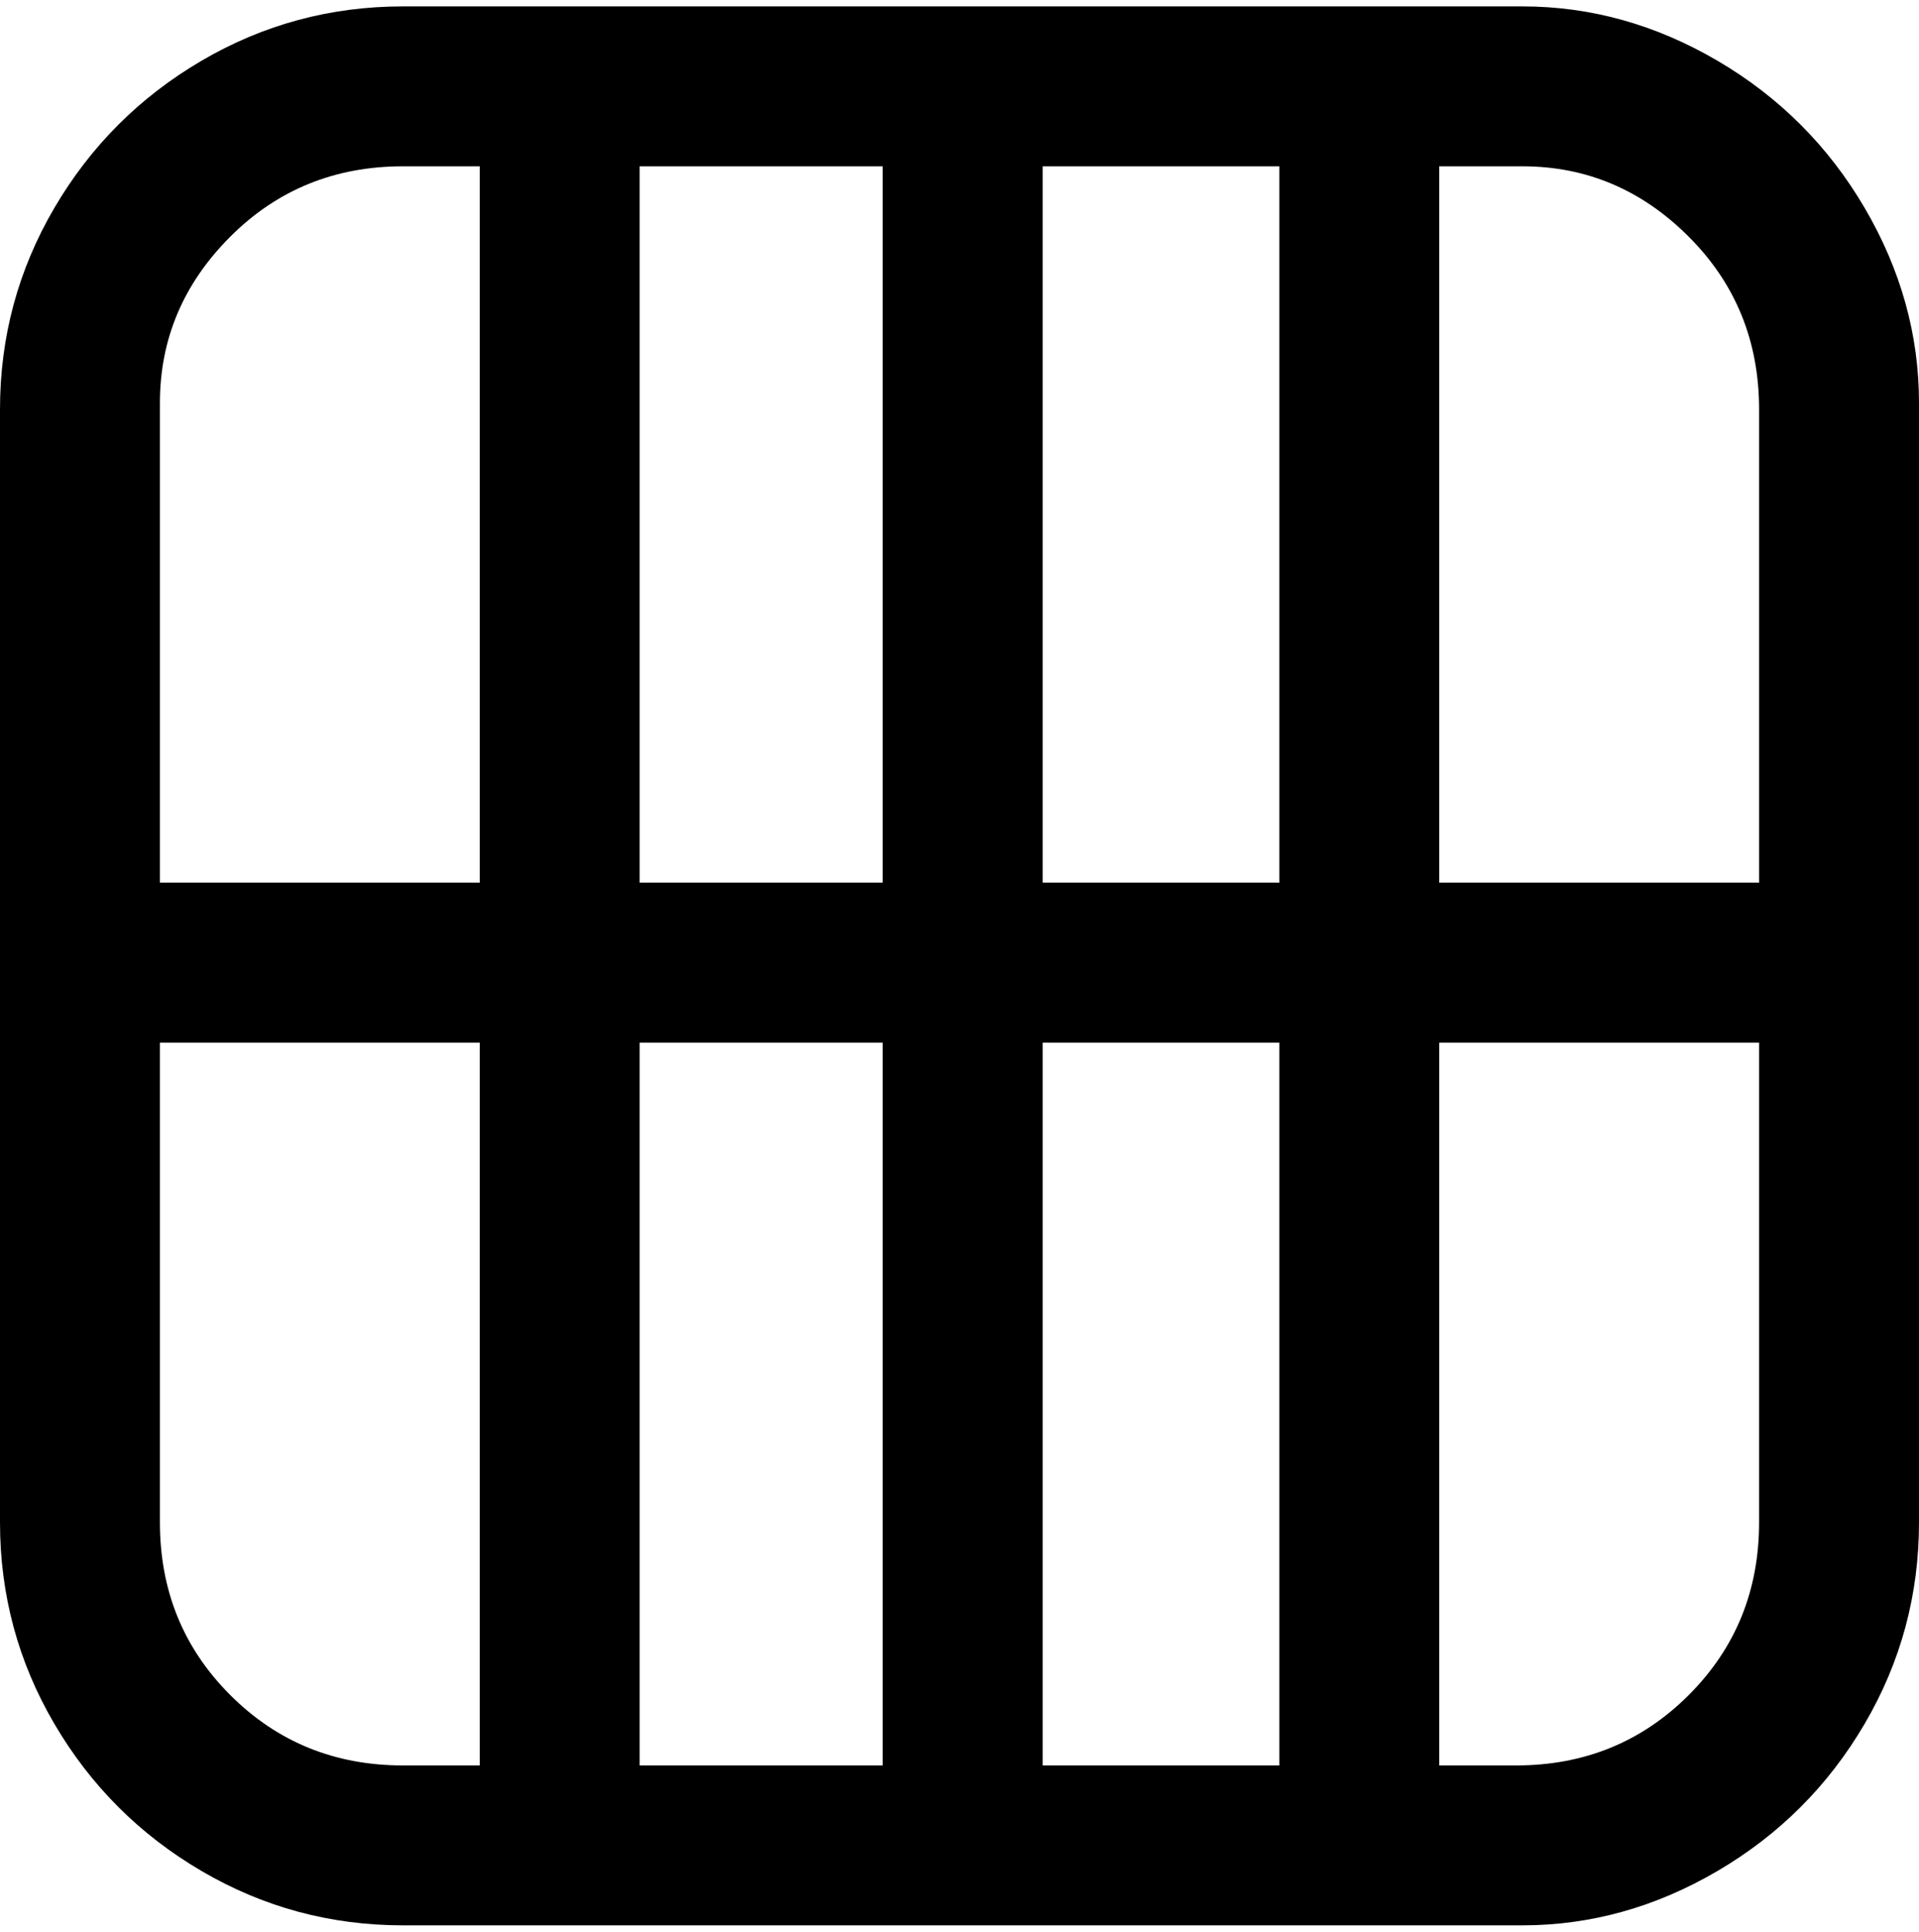<svg viewBox="0 0 300 302.001" xmlns="http://www.w3.org/2000/svg"><path d="M238 1H63Q46 1 31.5 9.5t-23 23Q0 47 0 64v174q0 17 8.5 31.5t23 23Q46 301 63 301h175q16 0 30.5-8.5t23-23Q300 255 300 238V63q0-16-8.5-30.5t-23-23Q254 1 238 1zm37 62v75h-50V26h13q15 0 26 11t11 27v-1zM138 163v113h-38V163h38zm-38-25V26h38v112h-38zm63 25h37v113h-37V163zm0-25V26h37v112h-37zM63 26h12v112H25V63q0-15 11-26t27-11zM25 238v-75h50v113H63q-16 0-27-11t-11-27zm213 38h-13V163h50v75q0 16-11 27t-27 11h1z"/></svg>